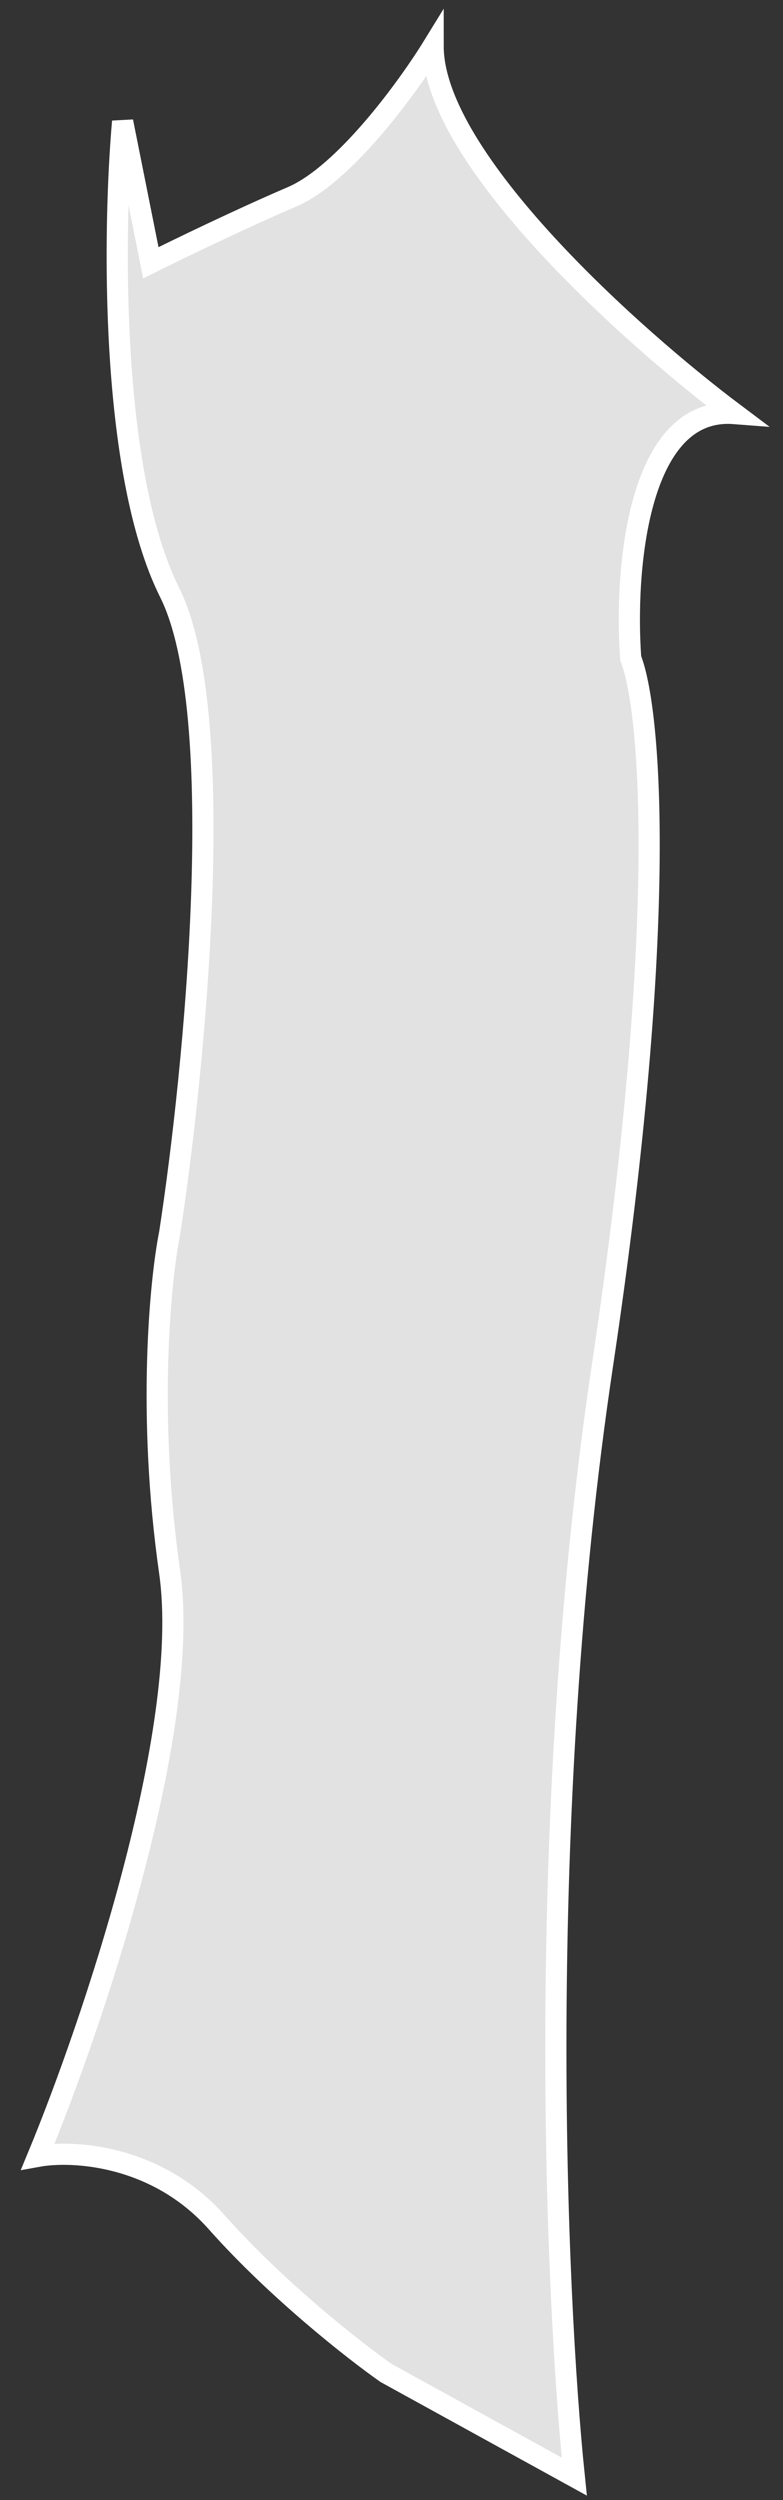 <svg width="37" height="118" viewBox="0 0 37 118" fill="none" xmlns="http://www.w3.org/2000/svg">
<rect x="0" y="0" width="37" height="118" fill="#333333" stroke="none"/>
<path d="M8.017 27.967C5.171 22.276 5.349 10.774 5.794 5.735L7.128 12.404C8.313 11.812 11.307 10.359 13.797 9.292C16.287 8.225 19.281 4.104 20.467 2.177C20.467 7.513 29.953 15.962 34.696 19.519C30.071 19.163 29.508 27.078 29.805 31.08C30.694 33.303 31.672 43.085 28.471 64.428C25.269 85.771 26.247 108.3 27.137 116.896L18.244 112.005C16.762 110.968 13.086 108.092 10.24 104.891C7.394 101.69 3.422 101.482 1.792 101.778C4.311 95.702 9.084 81.68 8.017 74.21C6.95 66.74 7.572 60.426 8.017 58.203C9.203 50.496 10.863 33.658 8.017 27.967Z" fill="#E2E2E2" stroke="white"/>
</svg>
